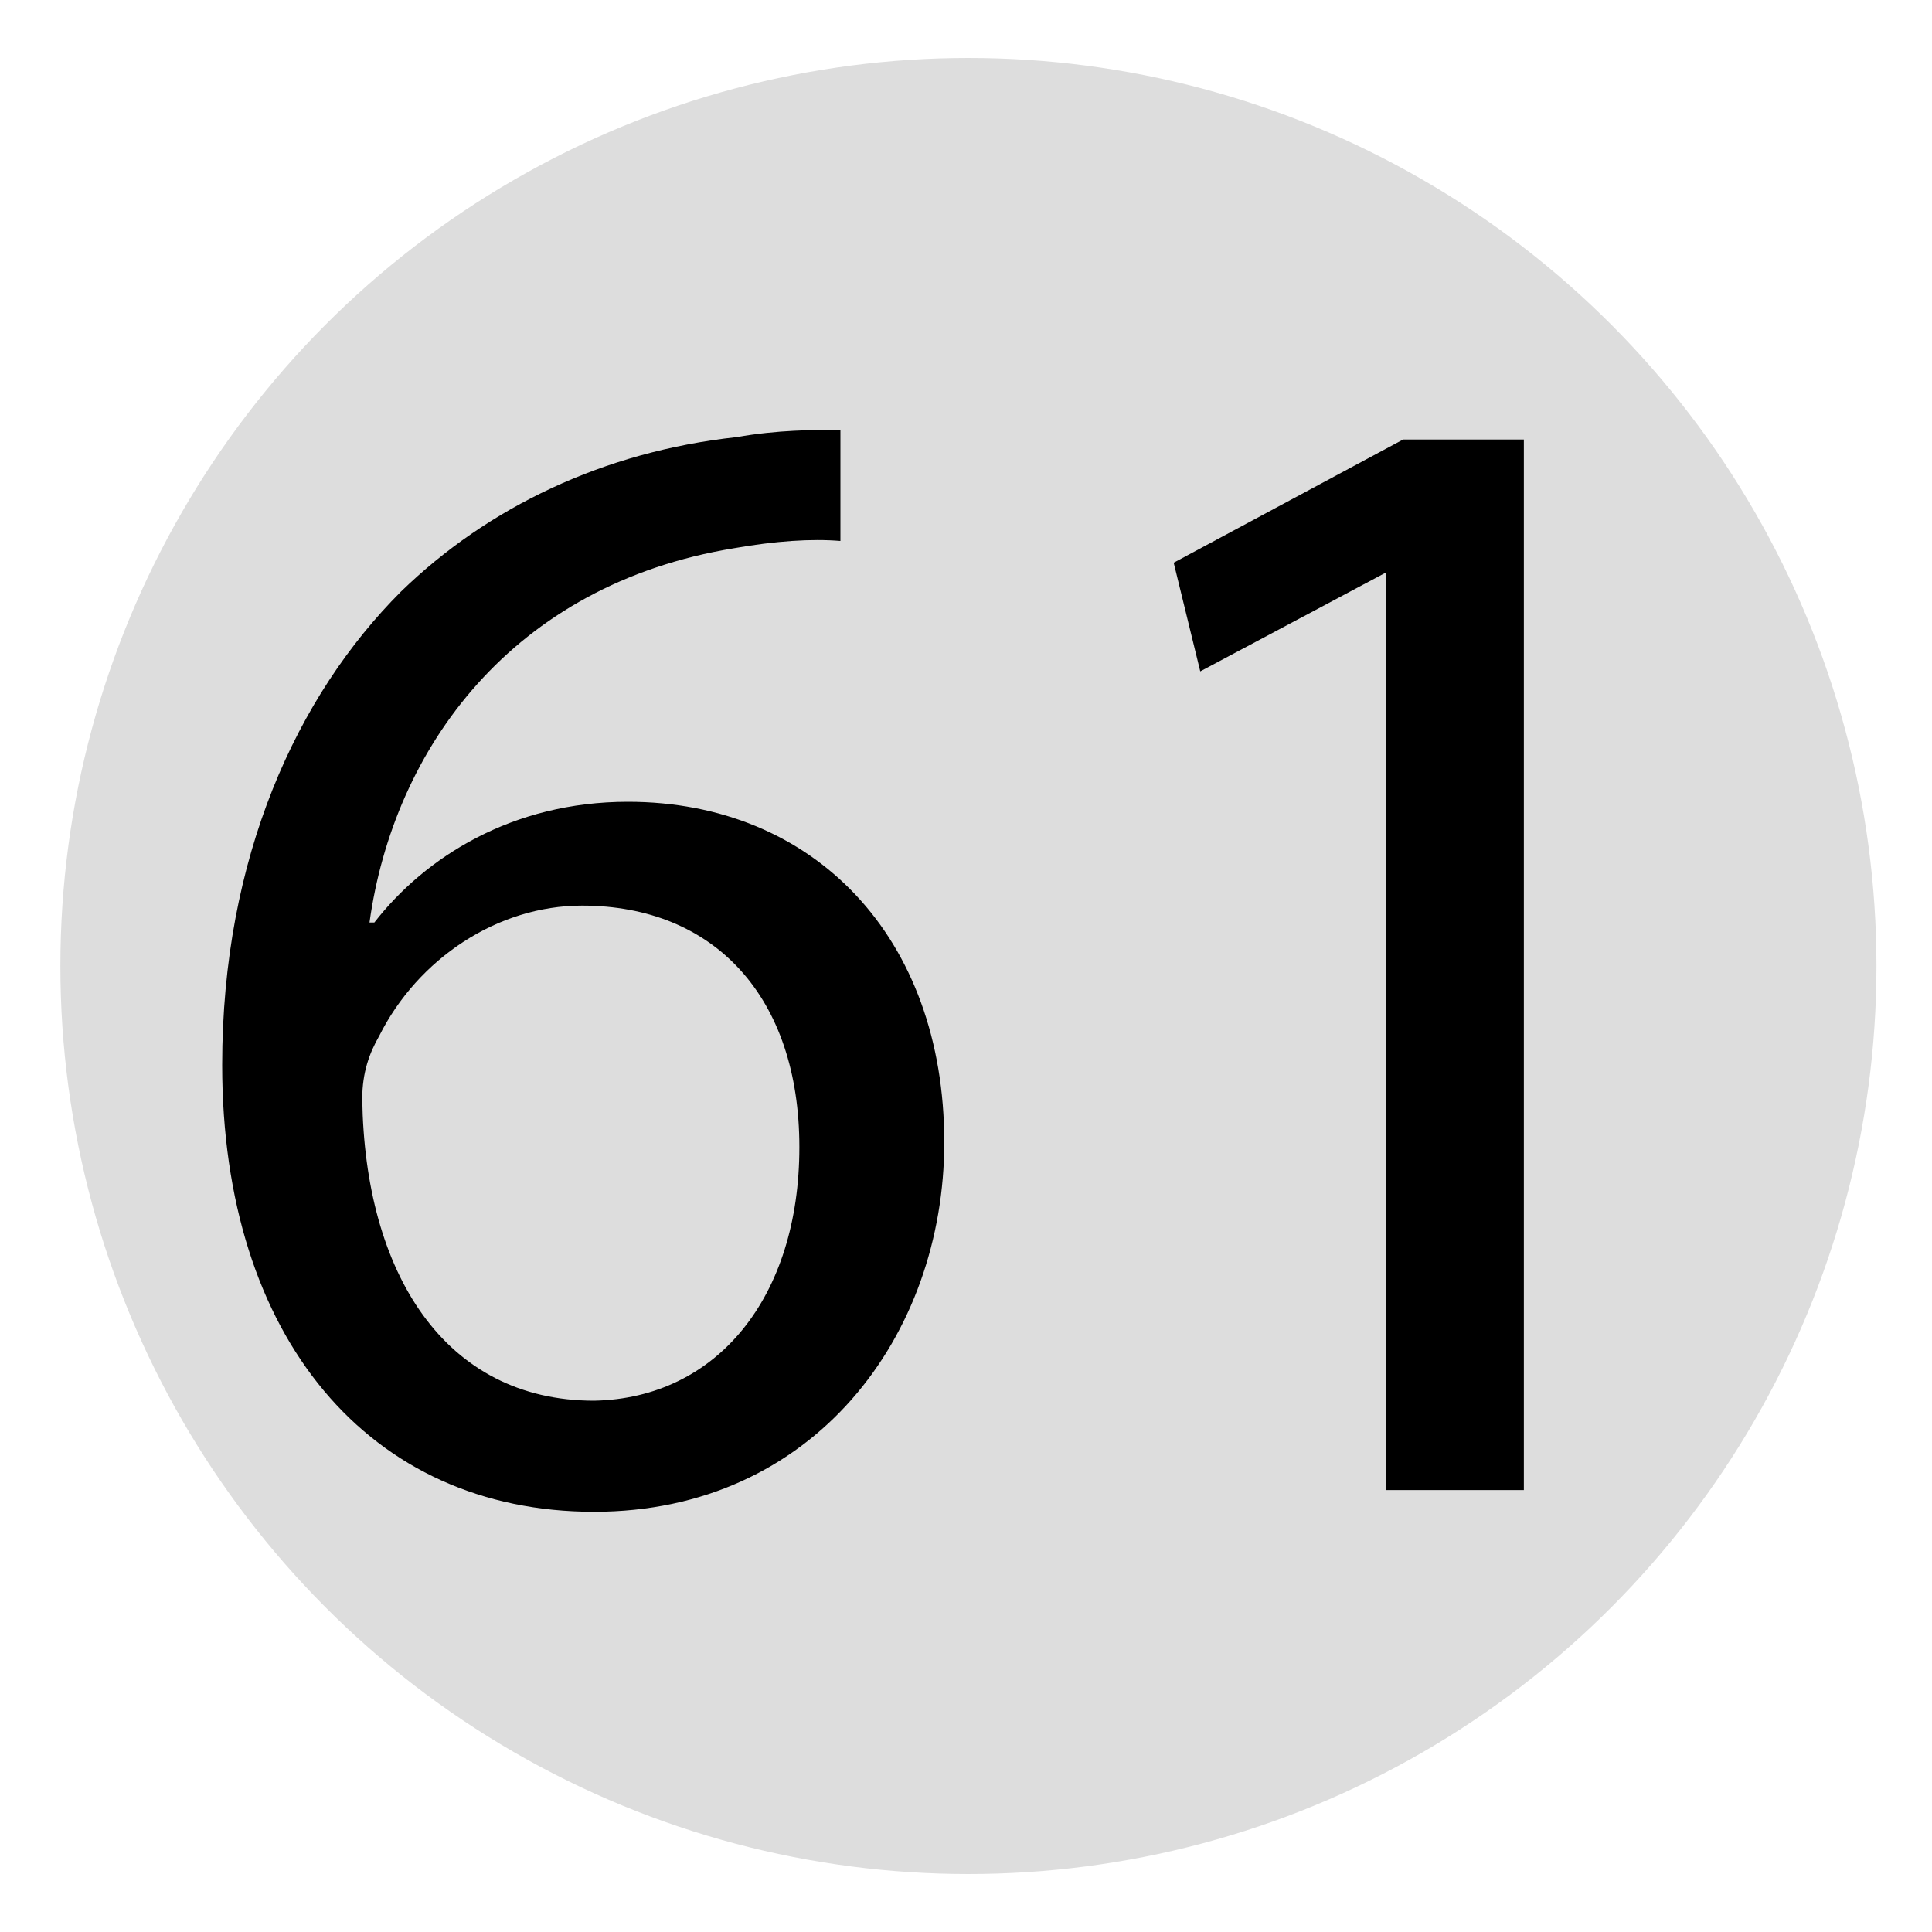 <svg xmlns="http://www.w3.org/2000/svg" viewBox="0 0 80 80" enable-background="new 0 0 80 80">
 <circle fill="#ddd" cx="40.1" cy="40" r="37.6"/>
 <path d="m34.8 22.4c-1.2-.1-2.7 0-4.4.3-9.2 1.5-14.1 8.3-15.1 15.5h.2c2.1-2.7 5.7-5 10.5-5 7.7 0 13.1 5.6 13.1 14.1 0 8-5.4 15.3-14.5 15.3-9.3 0-15.4-7.2-15.4-18.5 0-8.6 3.1-15.3 7.4-19.6 3.6-3.5 8.4-5.8 13.9-6.4 1.7-.3 3.2-.3 4.3-.3v4.6m-1.7 25.1c0-6.2-3.5-10-9-10-3.5 0-6.8 2.2-8.4 5.4-.4.7-.7 1.5-.7 2.6.1 7.2 3.4 12.5 9.6 12.5 5.1-.1 8.5-4.3 8.5-10.5"/>
 <path d="m57.4 23.7l-7.7 4.1-1.1-4.5 9.5-5.1h5v43.5h-5.7v-38"/>
</svg>

